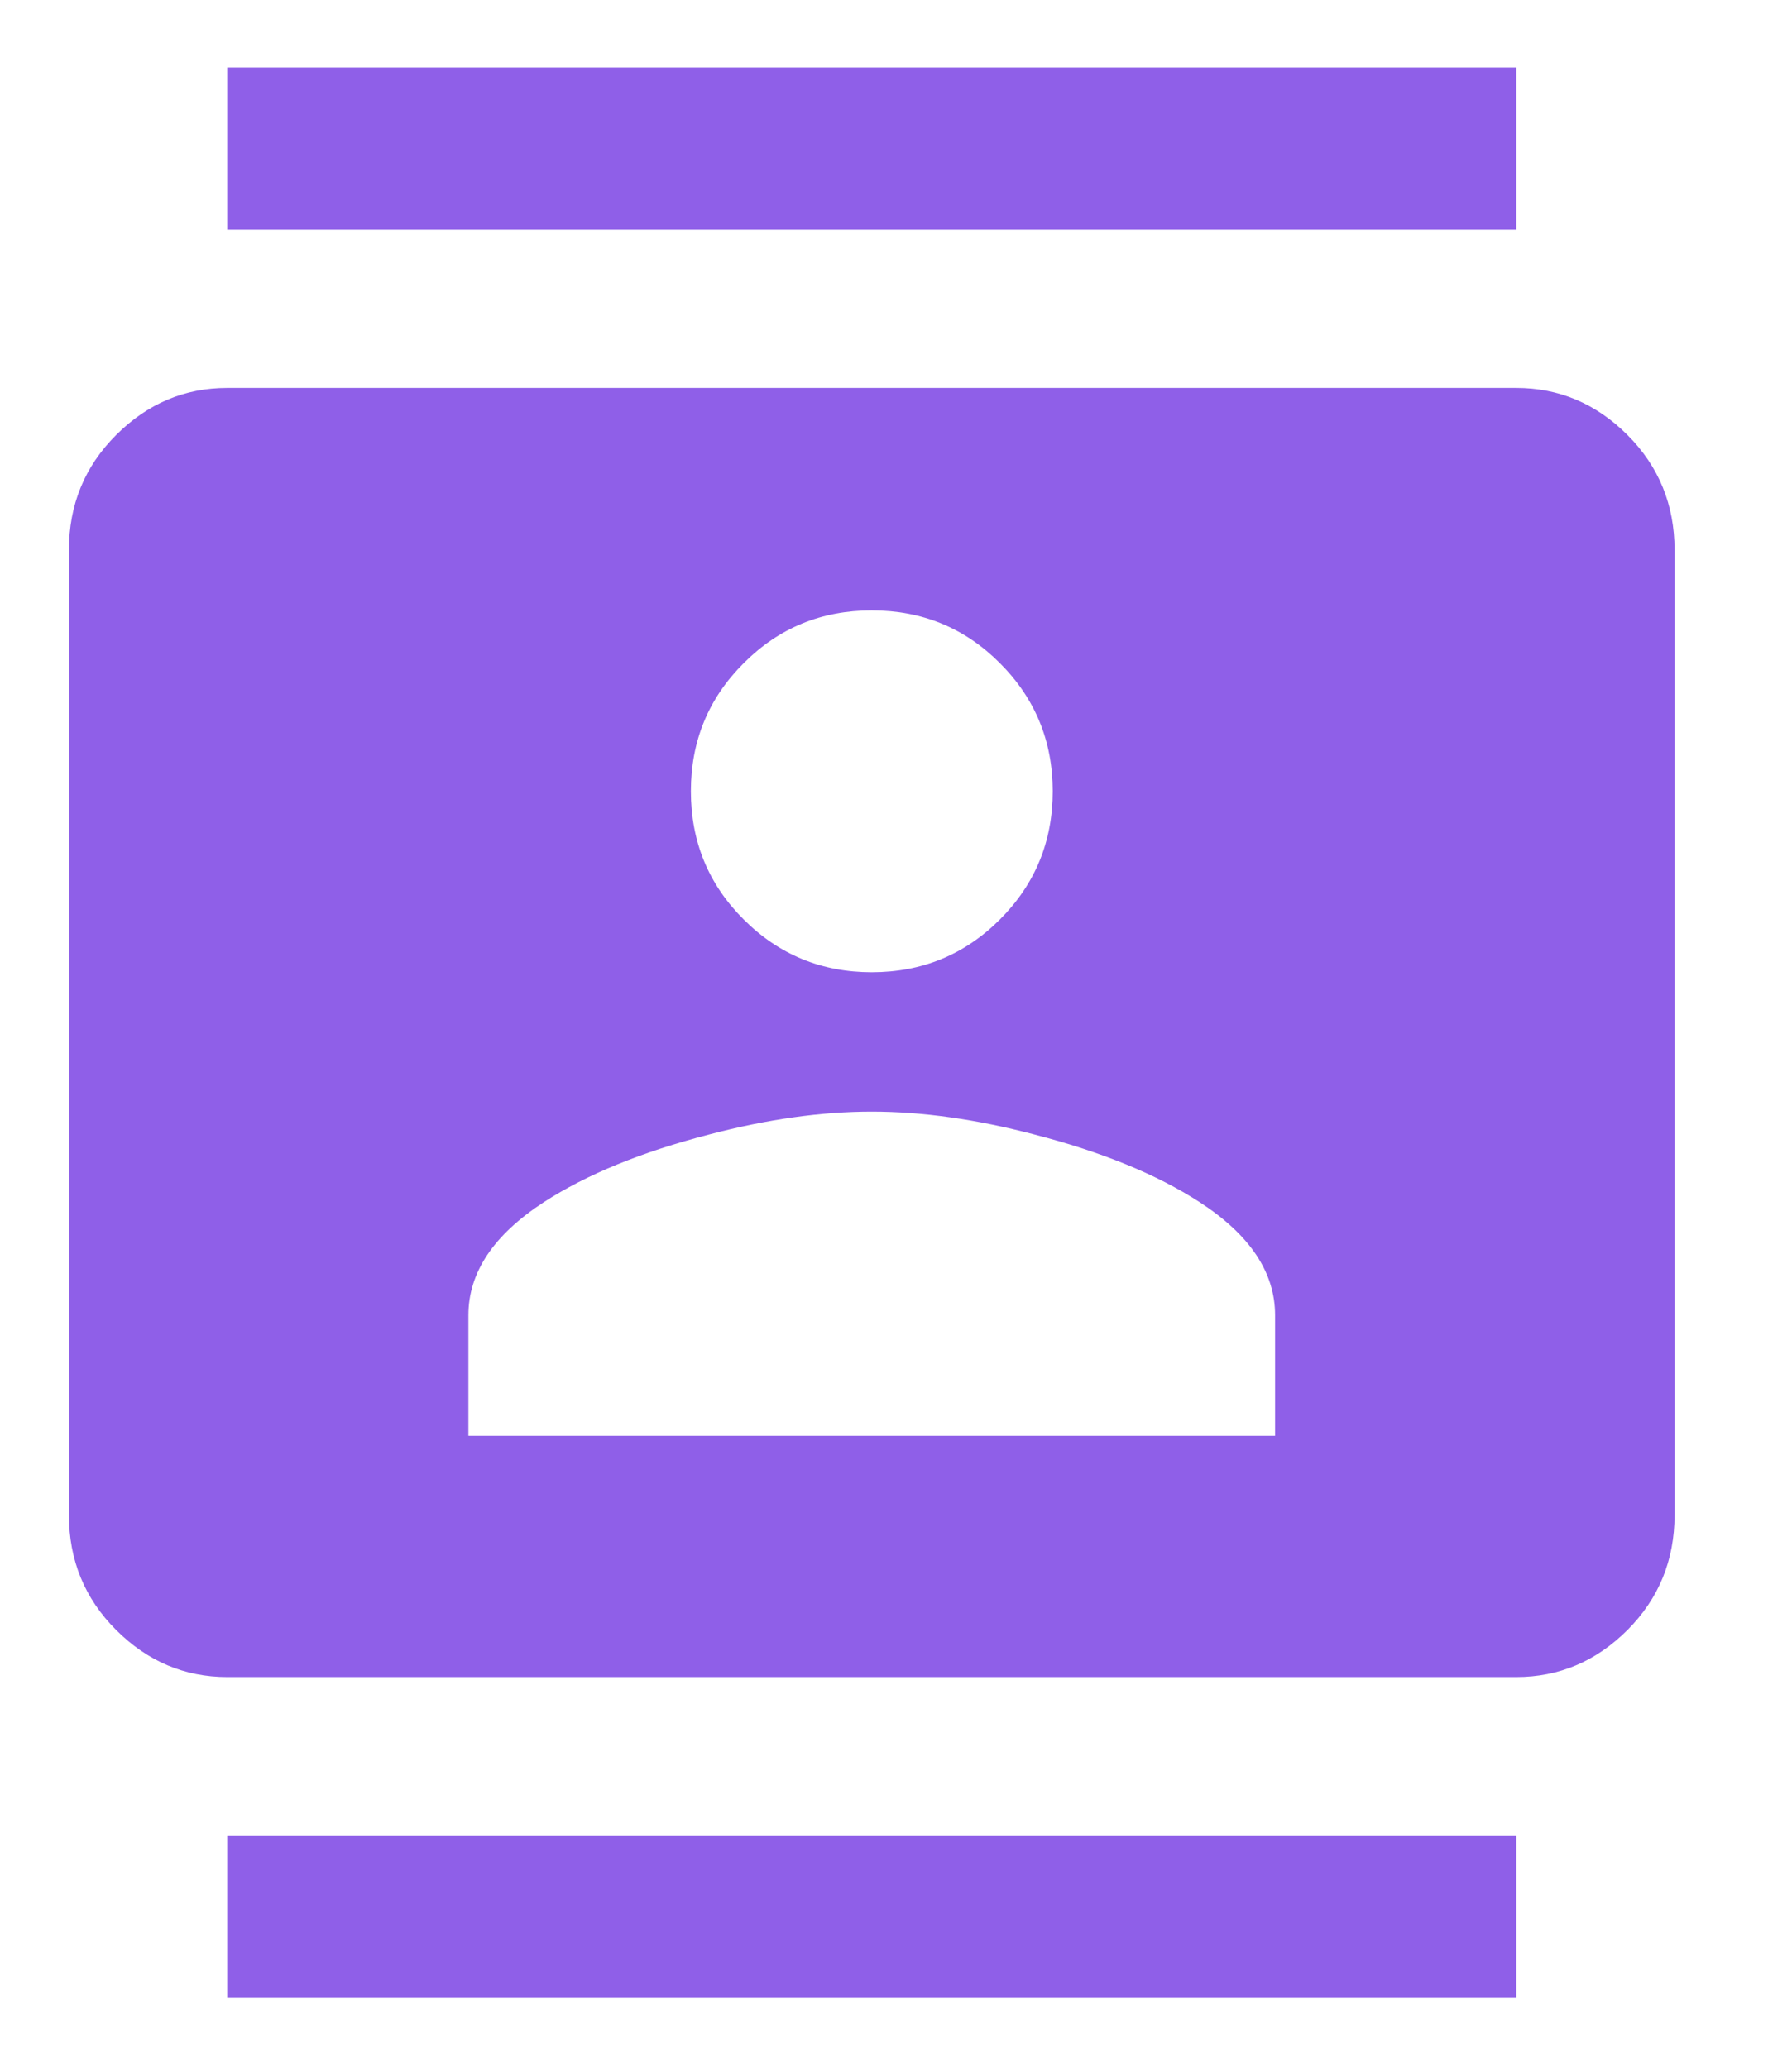 <svg width="13" height="15" viewBox="0 0 13 15" fill="none" xmlns="http://www.w3.org/2000/svg">
<path d="M11 0.49H1.648V1.666H11V0.49ZM1.648 14.49H11V13.315H1.648V14.49ZM11 2.814H1.648C1.339 2.814 1.07 2.928 0.842 3.156C0.614 3.384 0.5 3.662 0.5 3.99V10.99C0.5 11.318 0.614 11.596 0.842 11.824C1.07 12.052 1.339 12.166 1.648 12.166H11C11.31 12.166 11.579 12.052 11.807 11.824C12.034 11.596 12.148 11.318 12.148 10.99V3.99C12.148 3.662 12.034 3.384 11.807 3.156C11.579 2.928 11.31 2.814 11 2.814ZM6.324 4.428C6.689 4.428 6.999 4.555 7.254 4.811C7.509 5.066 7.637 5.376 7.637 5.74C7.637 6.105 7.509 6.415 7.254 6.67C6.999 6.925 6.689 7.053 6.324 7.053C5.96 7.053 5.65 6.925 5.395 6.67C5.139 6.415 5.012 6.105 5.012 5.74C5.012 5.376 5.139 5.066 5.395 4.811C5.65 4.555 5.96 4.428 6.324 4.428ZM9.25 10.416H3.398V9.541C3.398 9.231 3.581 8.958 3.945 8.721C4.255 8.52 4.656 8.356 5.148 8.229C5.568 8.119 5.96 8.064 6.324 8.064C6.689 8.064 7.081 8.119 7.5 8.229C7.992 8.356 8.393 8.52 8.703 8.721C9.068 8.958 9.25 9.231 9.25 9.541V10.416Z" fill="#8F5FE8"/>
</svg>
